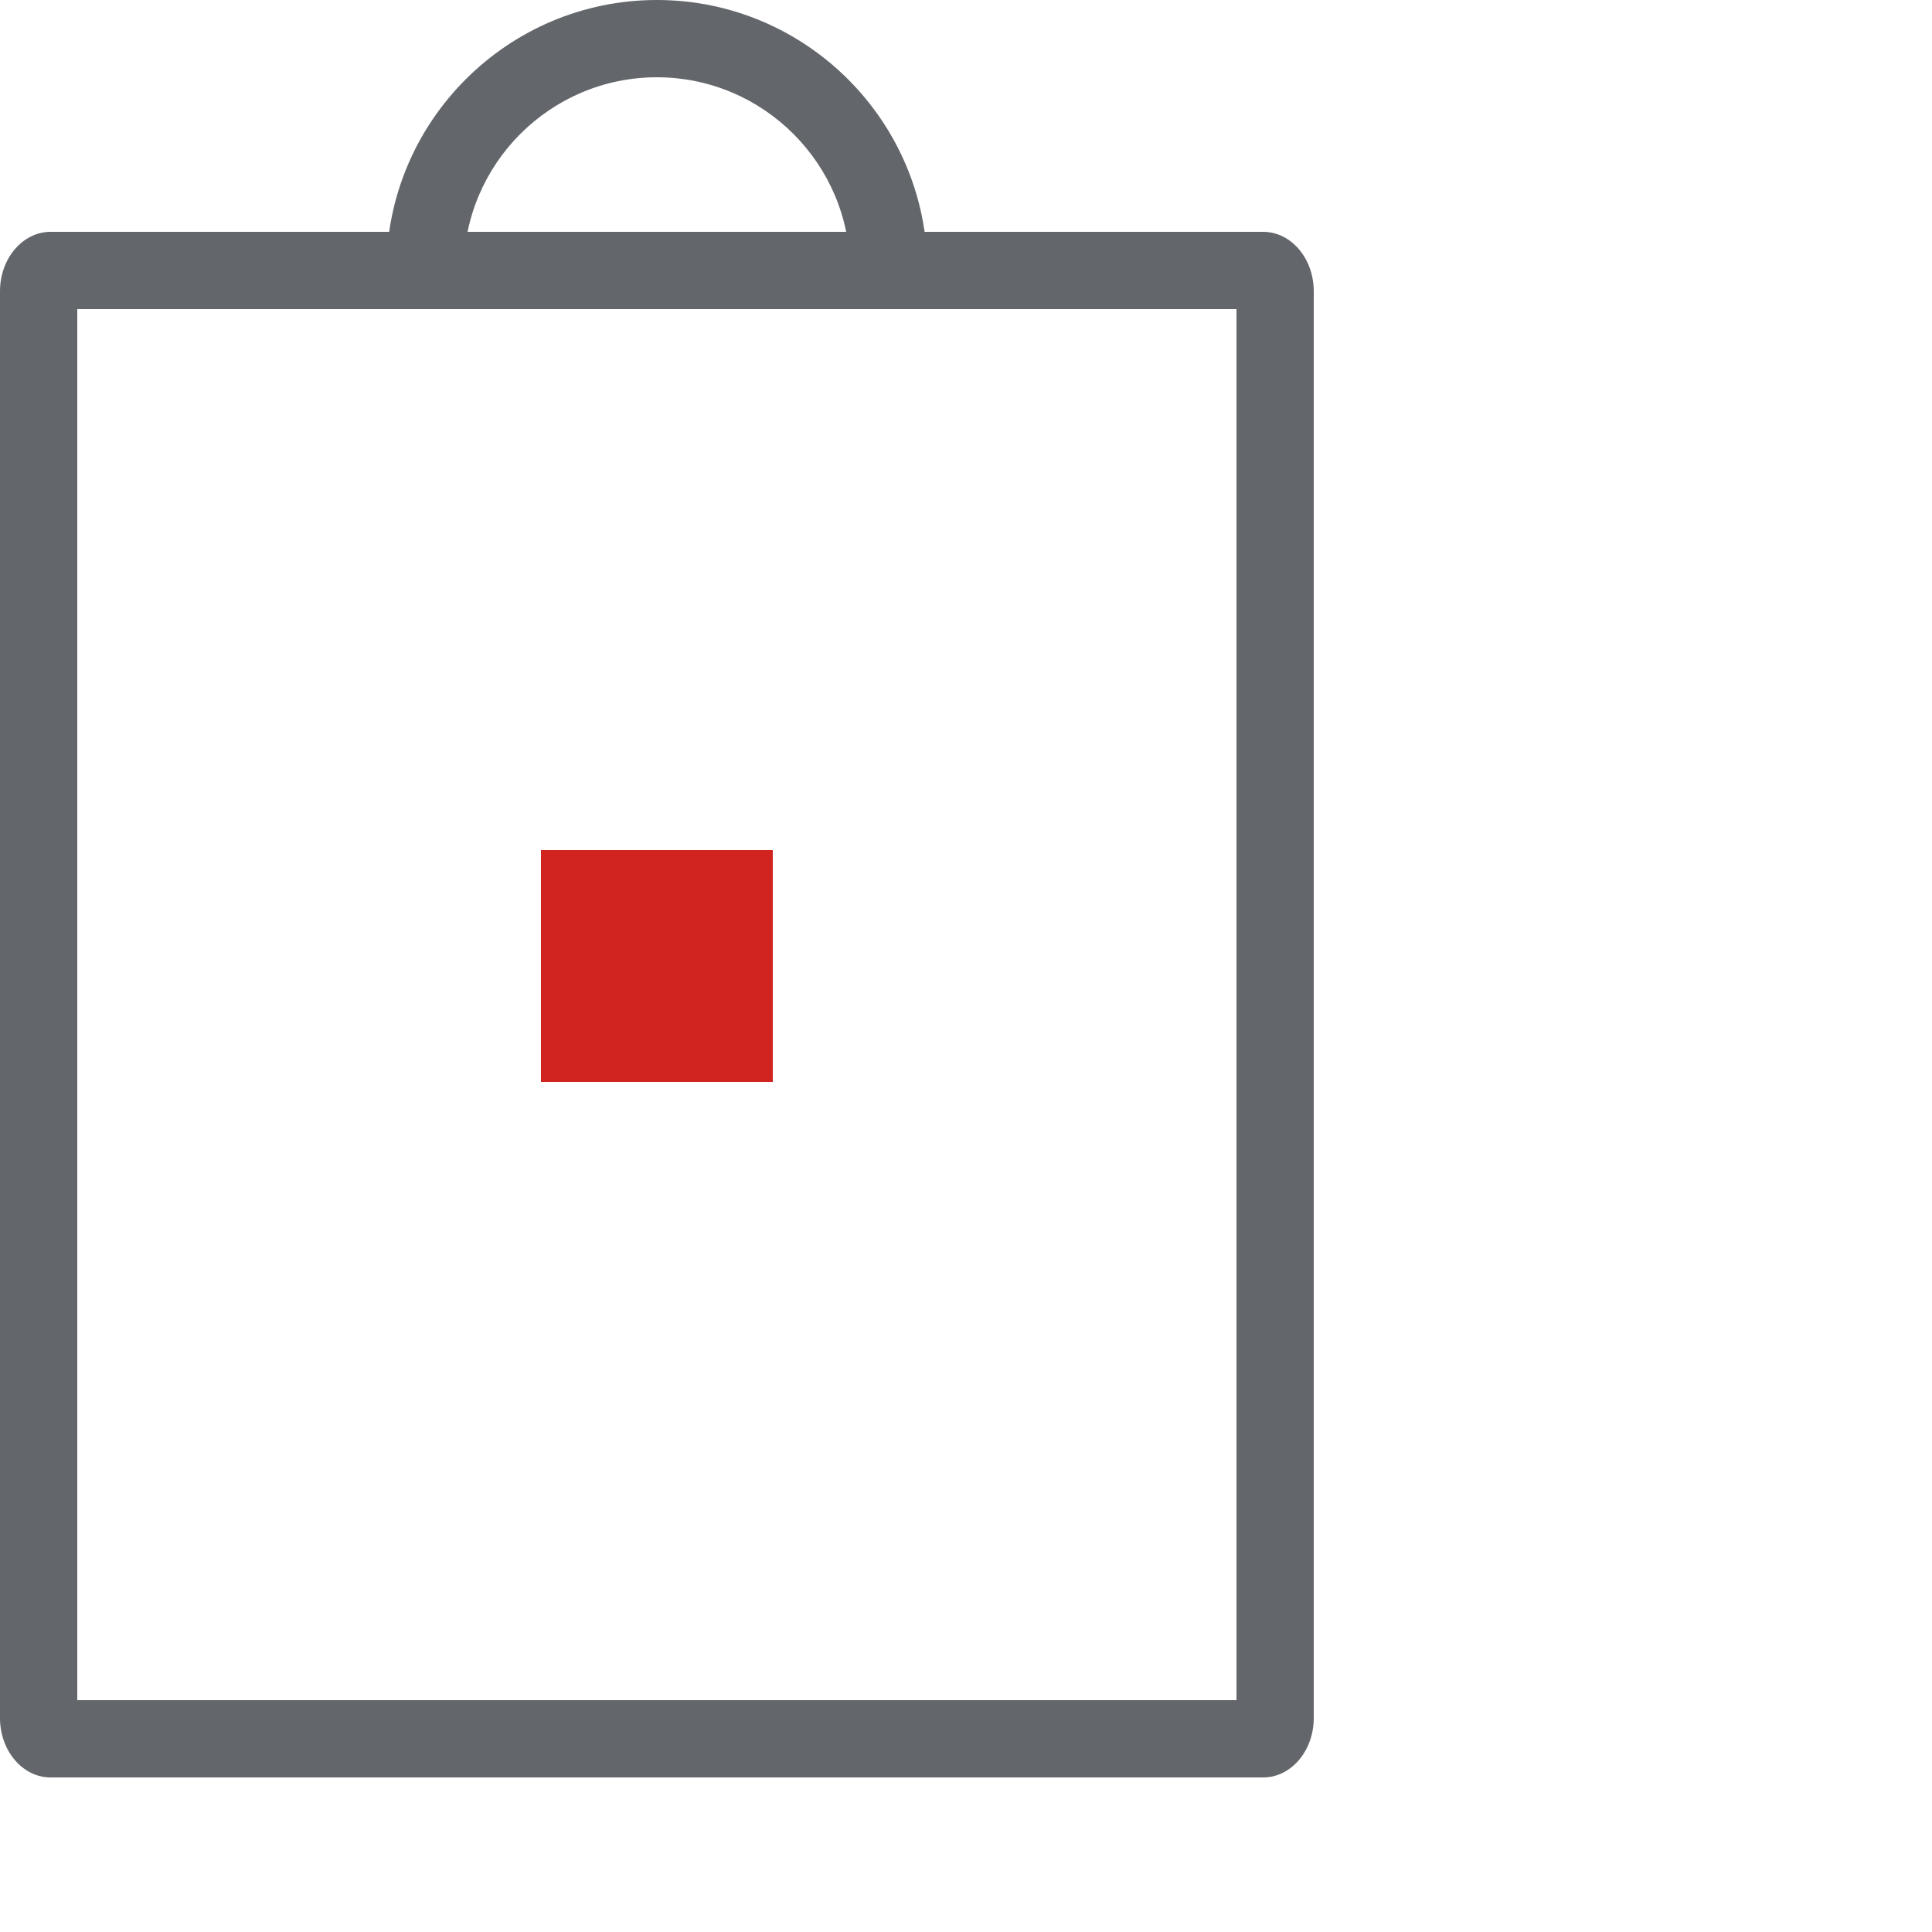 <svg width="25" height="25" viewBox="0 0 25 25" fill="none" xmlns="http://www.w3.org/2000/svg">
<path d="M1 22H16V4H1V22ZM16.346 23H0.654C0.293 23 0 22.655 0 22.231V3.769C0 3.345 0.293 3 0.654 3H16.346C16.707 3 17 3.345 17 3.769V22.231C17 22.655 16.707 23 16.346 23Z" fill="#63666A"/>
<path d="M11.5 4C11.224 4 11 3.776 11 3.5C11 2.121 9.878 1 8.5 1C7.122 1 6 2.121 6 3.5C6 3.776 5.776 4 5.5 4C5.224 4 5 3.776 5 3.5C5 1.57 6.57 0 8.5 0C10.43 0 12 1.57 12 3.5C12 3.776 11.776 4 11.5 4Z" fill="#63666A"/>
<path d="M7 14H10V11H7V14Z" fill="#D12420"/>
</svg>
